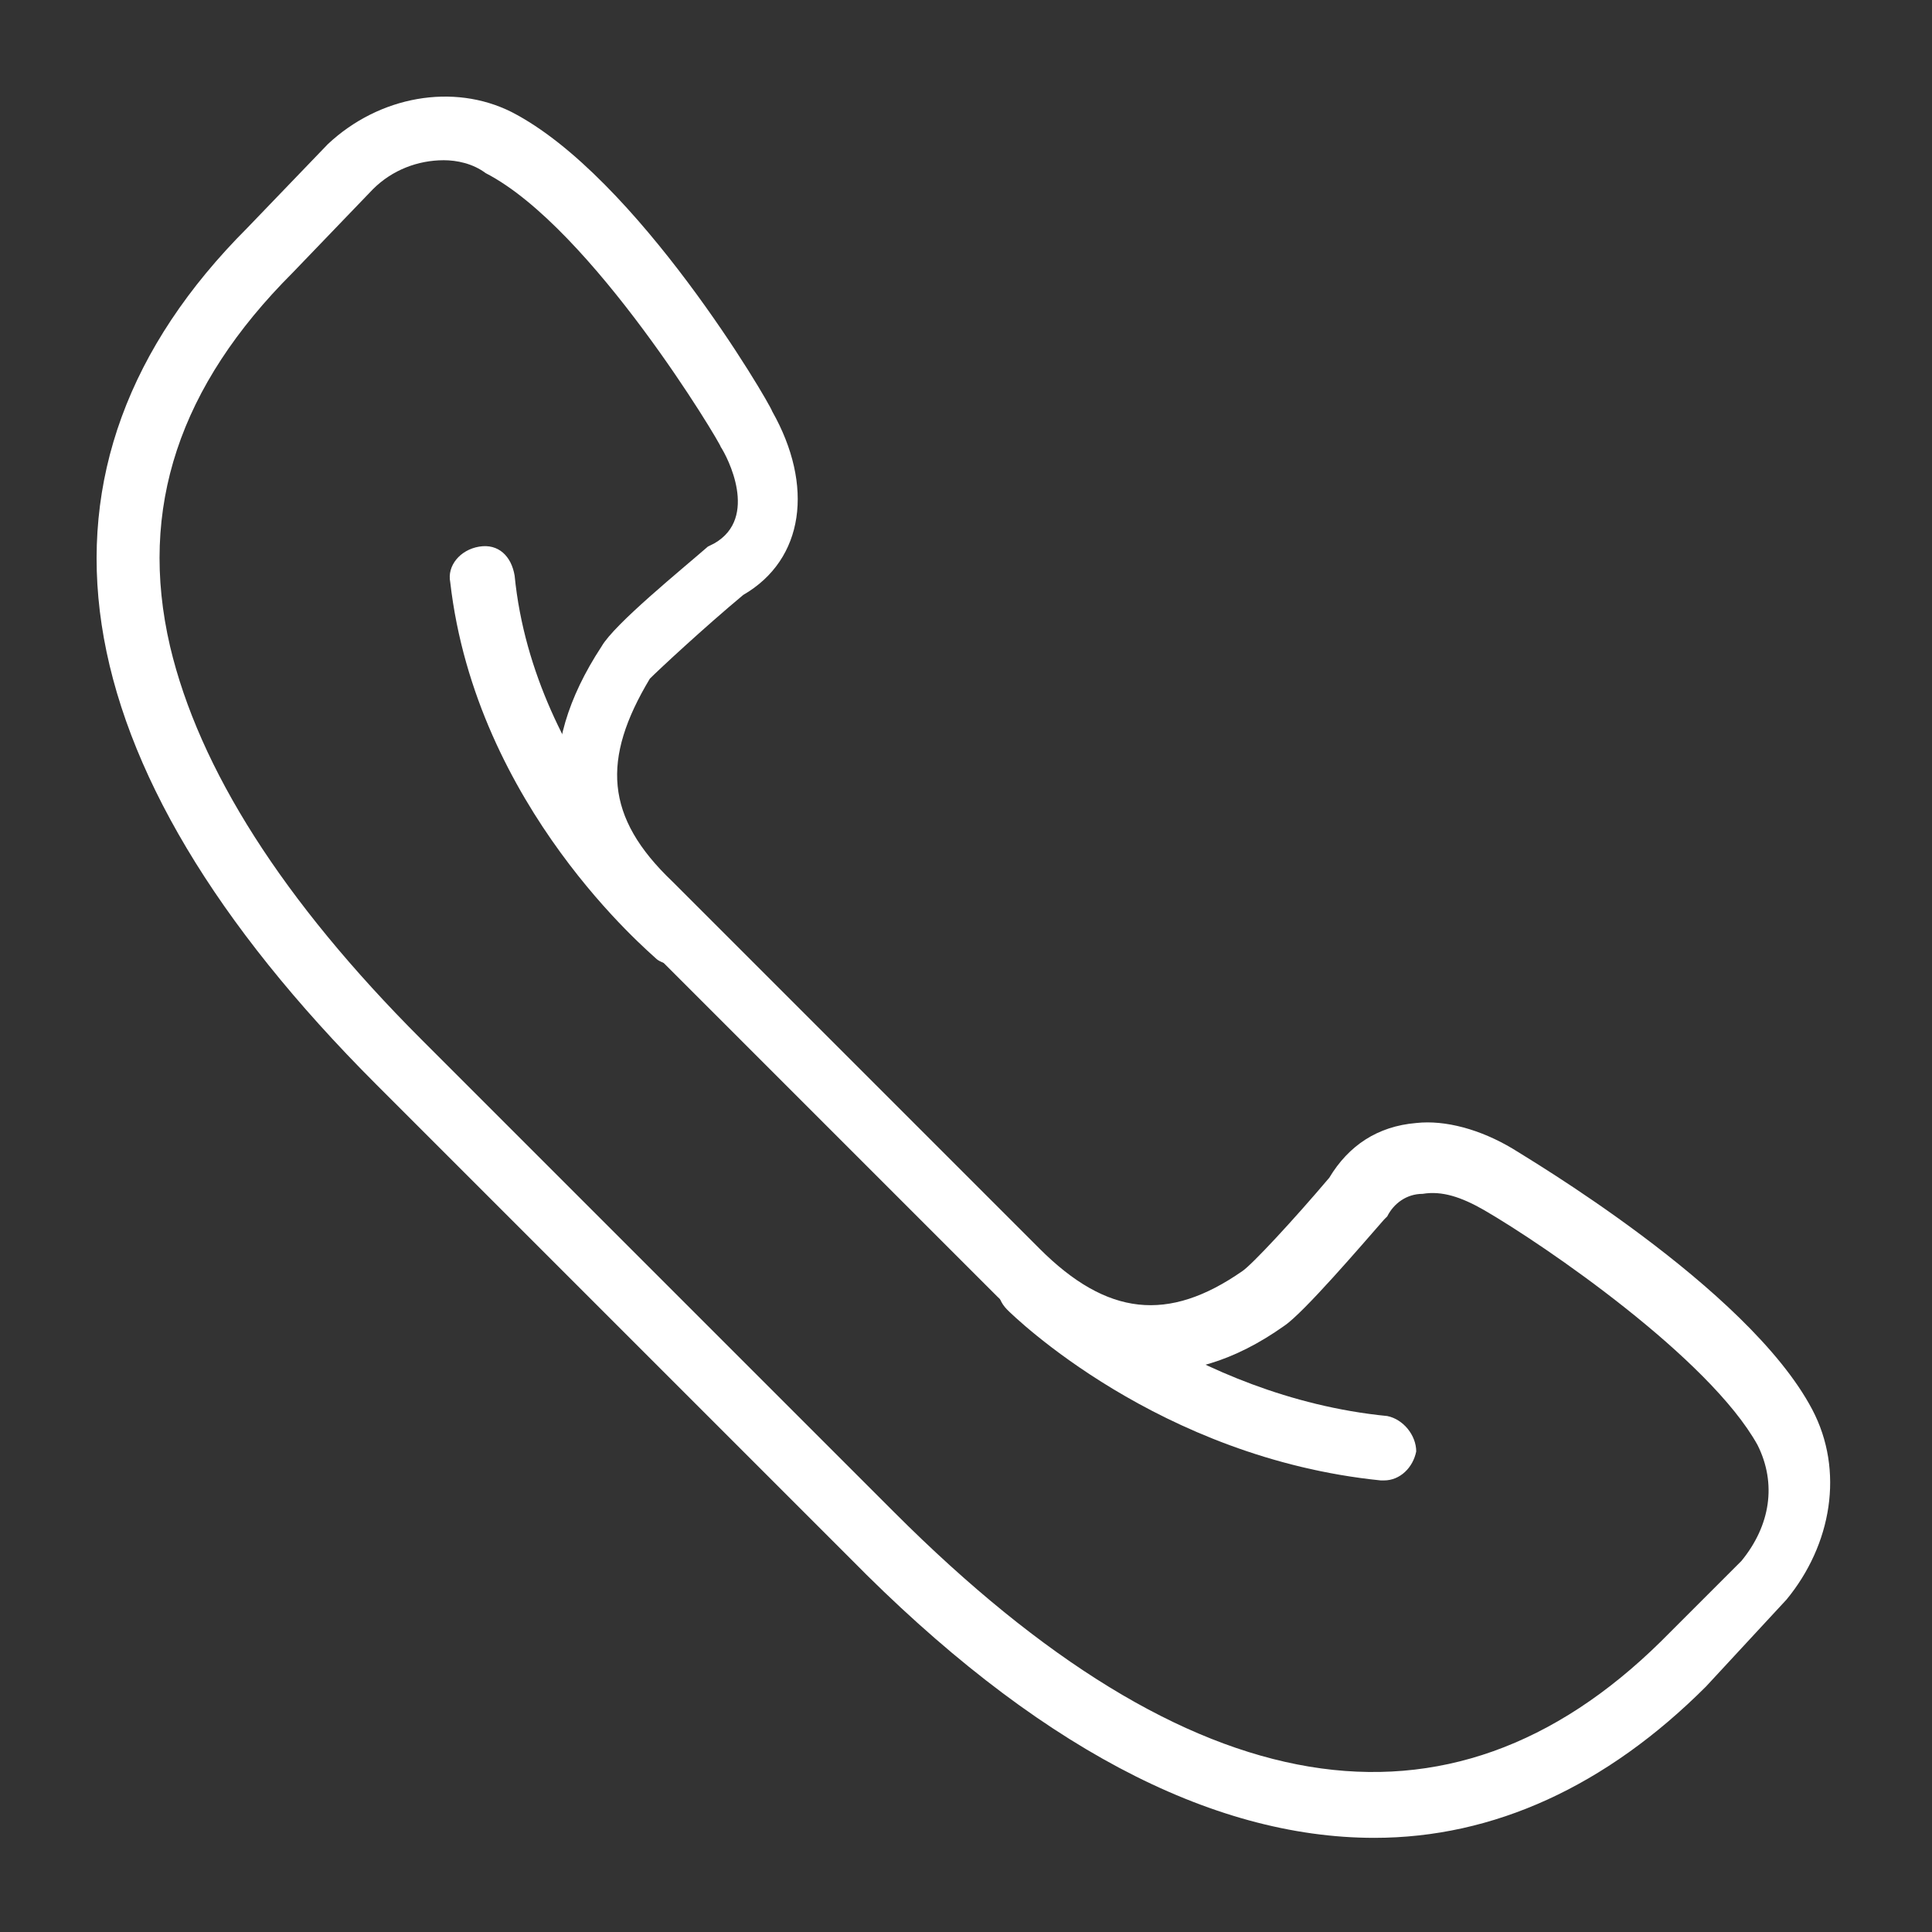 <svg width="60" height="60" viewBox="0 0 60 60" fill="none" xmlns="http://www.w3.org/2000/svg">
<rect x="0" y="0" width="60" height="60" fill="#333333" stroke="none"/>
<path d="M42.682 57.076C37.582 57.076 32.082 54.176 26.382 48.376L11.682 33.676C1.682 23.676 0.282 14.476 7.682 7.076L10.182 4.476C11.782 2.976 14.082 2.576 15.882 3.476C19.782 5.476 23.882 12.476 23.982 12.776C25.282 15.076 24.982 17.376 23.082 18.476C21.882 19.476 20.482 20.776 20.182 21.076C18.682 23.576 18.782 25.376 20.882 27.376L32.282 38.776C34.382 40.876 36.282 41.076 38.582 39.476C38.882 39.276 40.182 37.876 41.282 36.576C41.882 35.576 42.782 34.976 43.982 34.876C44.882 34.776 45.982 35.076 46.982 35.676C47.282 35.876 54.282 39.976 56.282 43.776C57.282 45.676 56.882 47.976 55.482 49.676L52.982 52.376C49.882 55.476 46.382 57.076 42.682 57.076ZM13.782 4.976C12.982 4.976 12.182 5.276 11.582 5.876L9.082 8.476C5.582 11.976 4.282 15.776 5.282 20.076C6.182 23.876 8.782 27.976 13.082 32.276L27.782 46.976C36.982 56.176 44.982 57.476 51.582 50.976L54.082 48.476C54.982 47.376 55.182 46.076 54.582 44.876C53.082 42.176 47.982 38.676 46.082 37.576C45.382 37.176 44.782 36.976 44.182 37.076C43.682 37.076 43.282 37.376 43.082 37.776L42.982 37.876C42.282 38.676 40.482 40.776 39.882 41.176C36.782 43.376 33.782 42.976 30.982 40.276L19.582 28.876C16.882 26.176 16.582 23.276 18.682 20.076C19.082 19.376 21.182 17.676 21.982 16.976L22.182 16.876C23.582 16.076 22.582 14.176 22.382 13.876C22.382 13.776 18.382 7.076 15.082 5.376C14.682 5.076 14.182 4.976 13.782 4.976Z" fill="#FFFFFF"/>
<path d="M42.982 45.976H42.882C35.982 45.276 31.482 40.876 31.282 40.676C30.882 40.276 30.882 39.676 31.282 39.276C31.682 38.876 32.282 38.876 32.682 39.276C32.682 39.276 36.982 43.376 43.082 43.976C43.582 44.076 43.982 44.576 43.982 45.076C43.882 45.576 43.482 45.976 42.982 45.976Z" fill="#FFFFFF"/>
<path d="M20.982 29.976C20.782 29.976 20.482 29.876 20.382 29.776C20.182 29.576 14.782 25.076 13.982 18.076C13.882 17.576 14.282 17.076 14.882 16.976C15.482 16.876 15.882 17.276 15.982 17.876C16.582 23.976 21.582 28.176 21.582 28.176C21.982 28.576 22.082 29.176 21.682 29.576C21.582 29.876 21.282 29.976 20.982 29.976Z" fill="#FFFFFF"/>
</svg>
